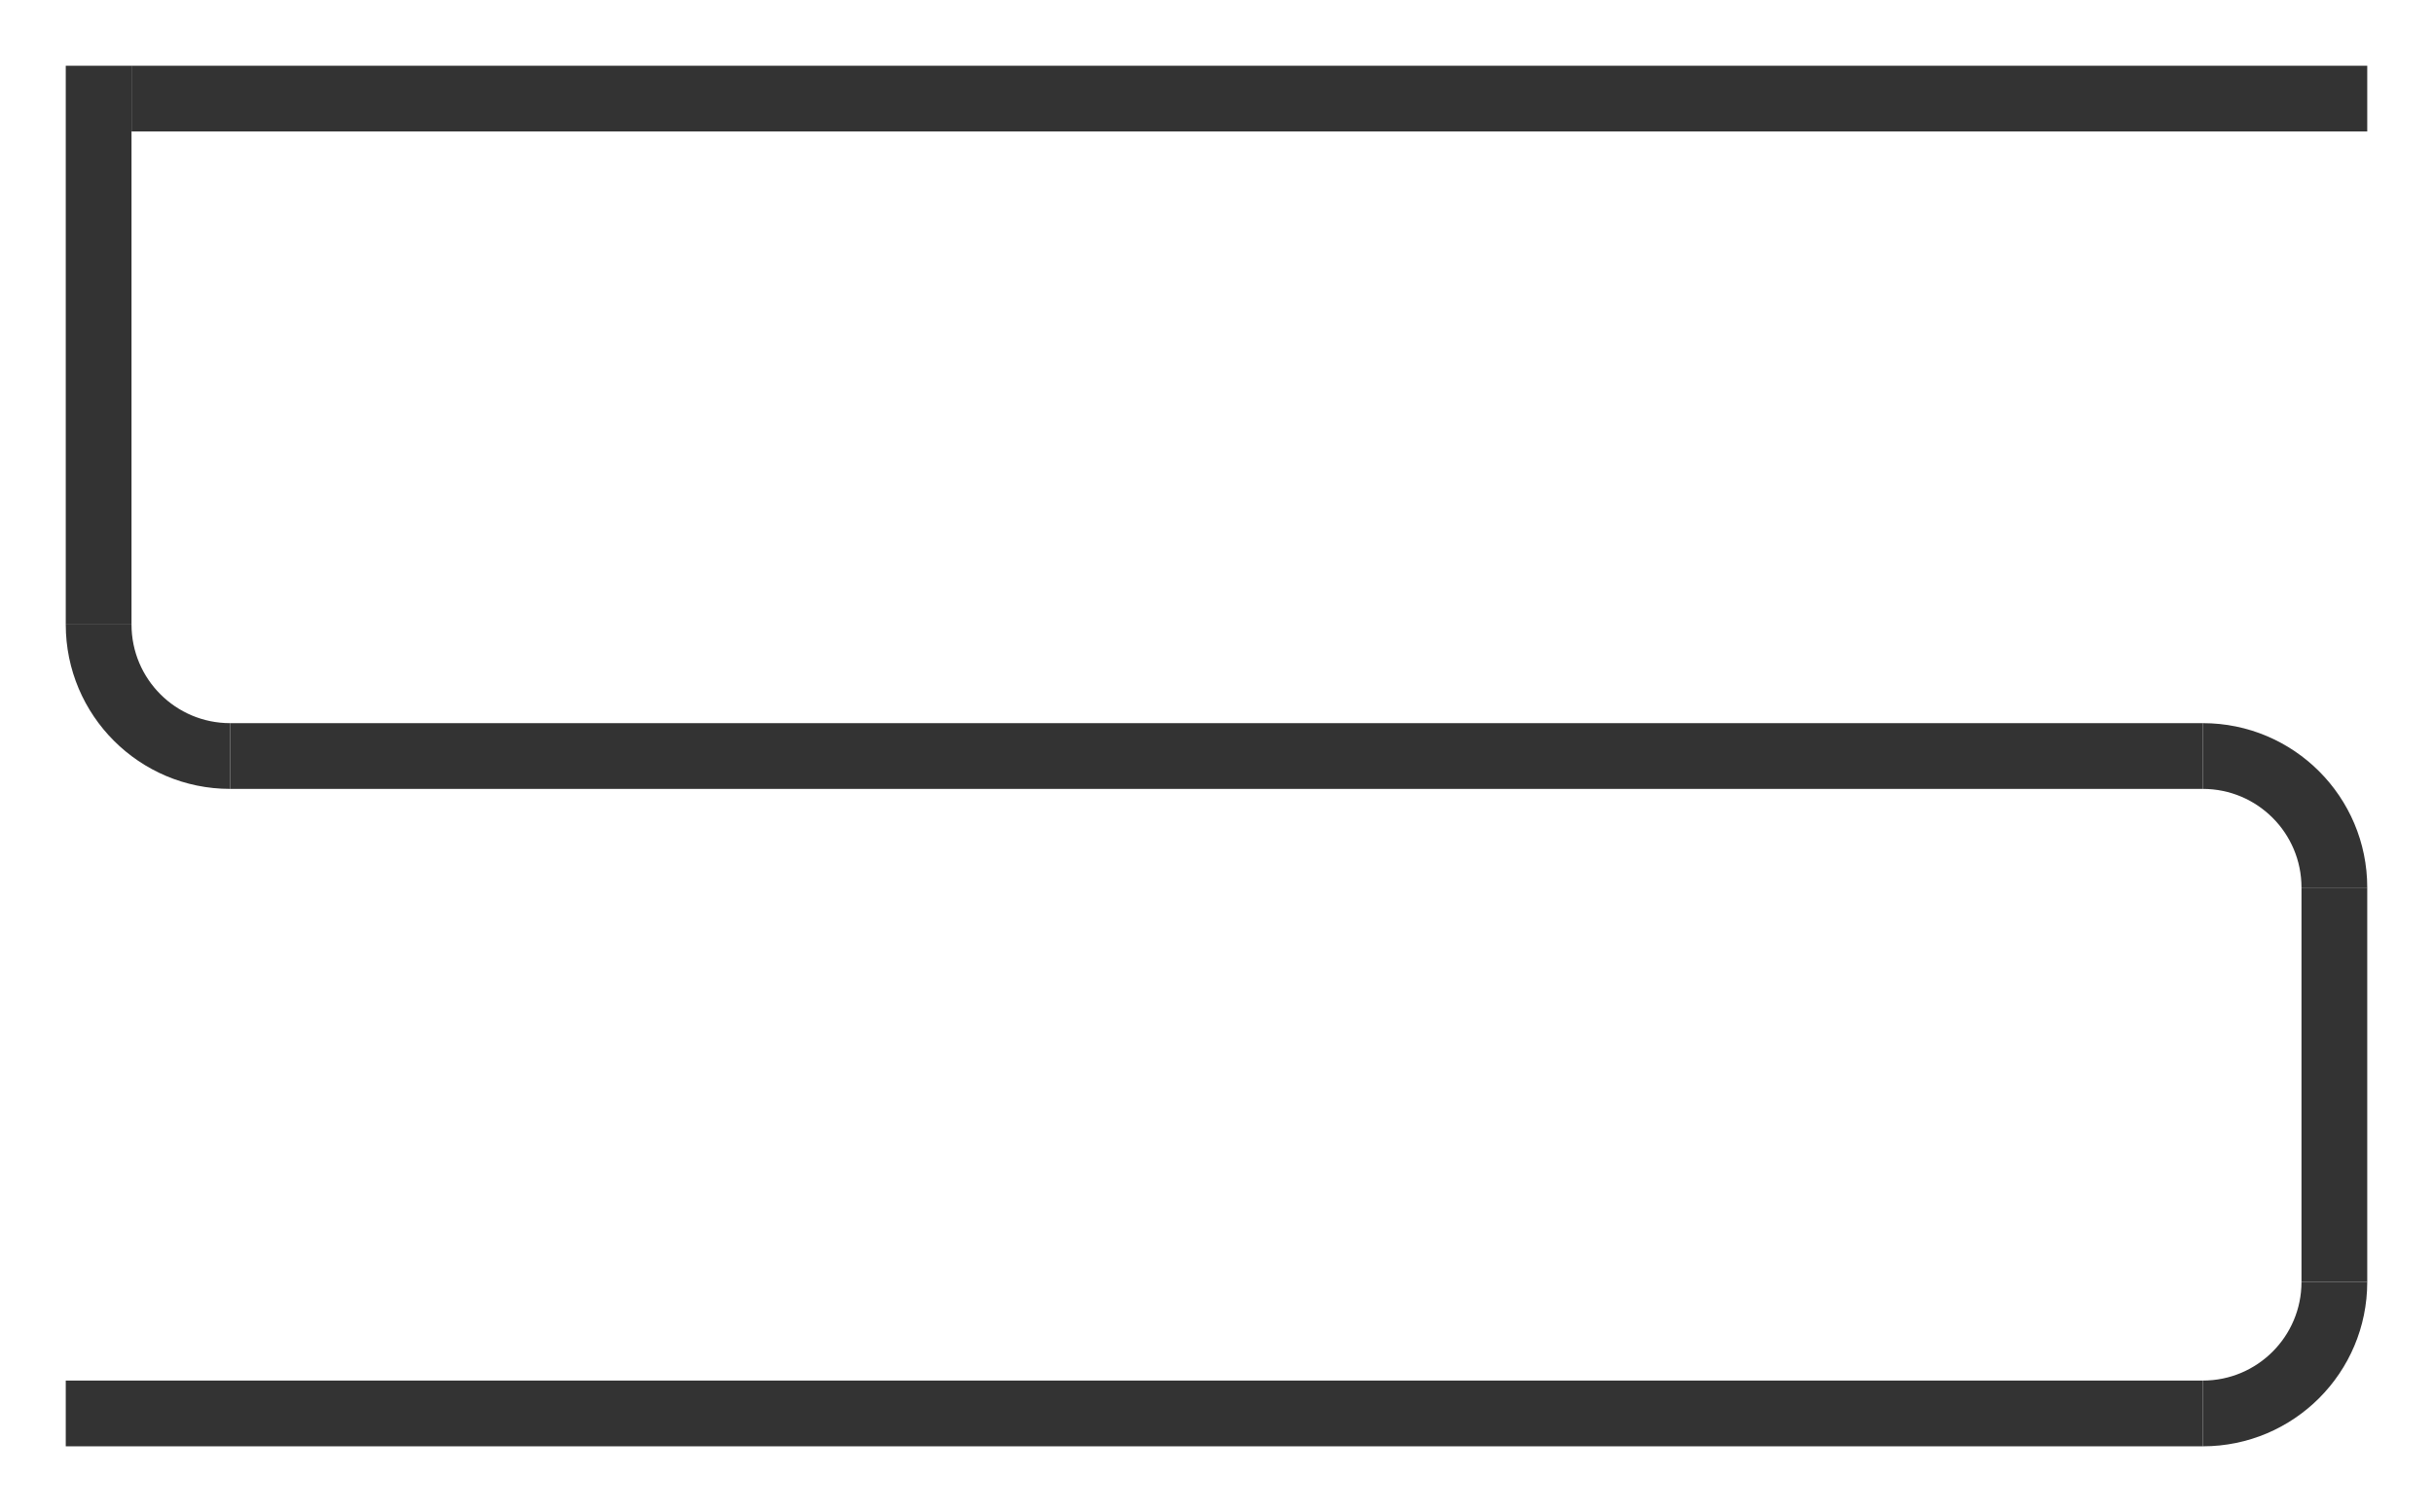 <svg width="296" height="184" viewBox="0 0 296 184" fill="none" xmlns="http://www.w3.org/2000/svg">
<line x1="268" y1="172" x2="8" y2="172" stroke="#333333" stroke-width="8"/>
<path d="M268 92L28 92" stroke="#333333" stroke-width="8"/>
<line x1="288" y1="12" x2="16" y2="12" stroke="#333333" stroke-width="8"/>
<line x1="12" y1="8" x2="12" y2="76" stroke="#333333" stroke-width="8"/>
<line x1="284" y1="108" x2="284" y2="156" stroke="#333333" stroke-width="8"/>
<path d="M28 88C21.373 88 16 82.627 16 76H8C8 87.046 16.954 96 28 96V88Z" fill="#333333"/>
<path d="M268 96C274.627 96 280 101.373 280 108L288 108C288 96.954 279.046 88 268 88L268 96Z" fill="#333333"/>
<path d="M280 156C280 162.627 274.627 168 268 168L268 176C279.046 176 288 167.046 288 156L280 156Z" fill="#333333"/>
</svg>
